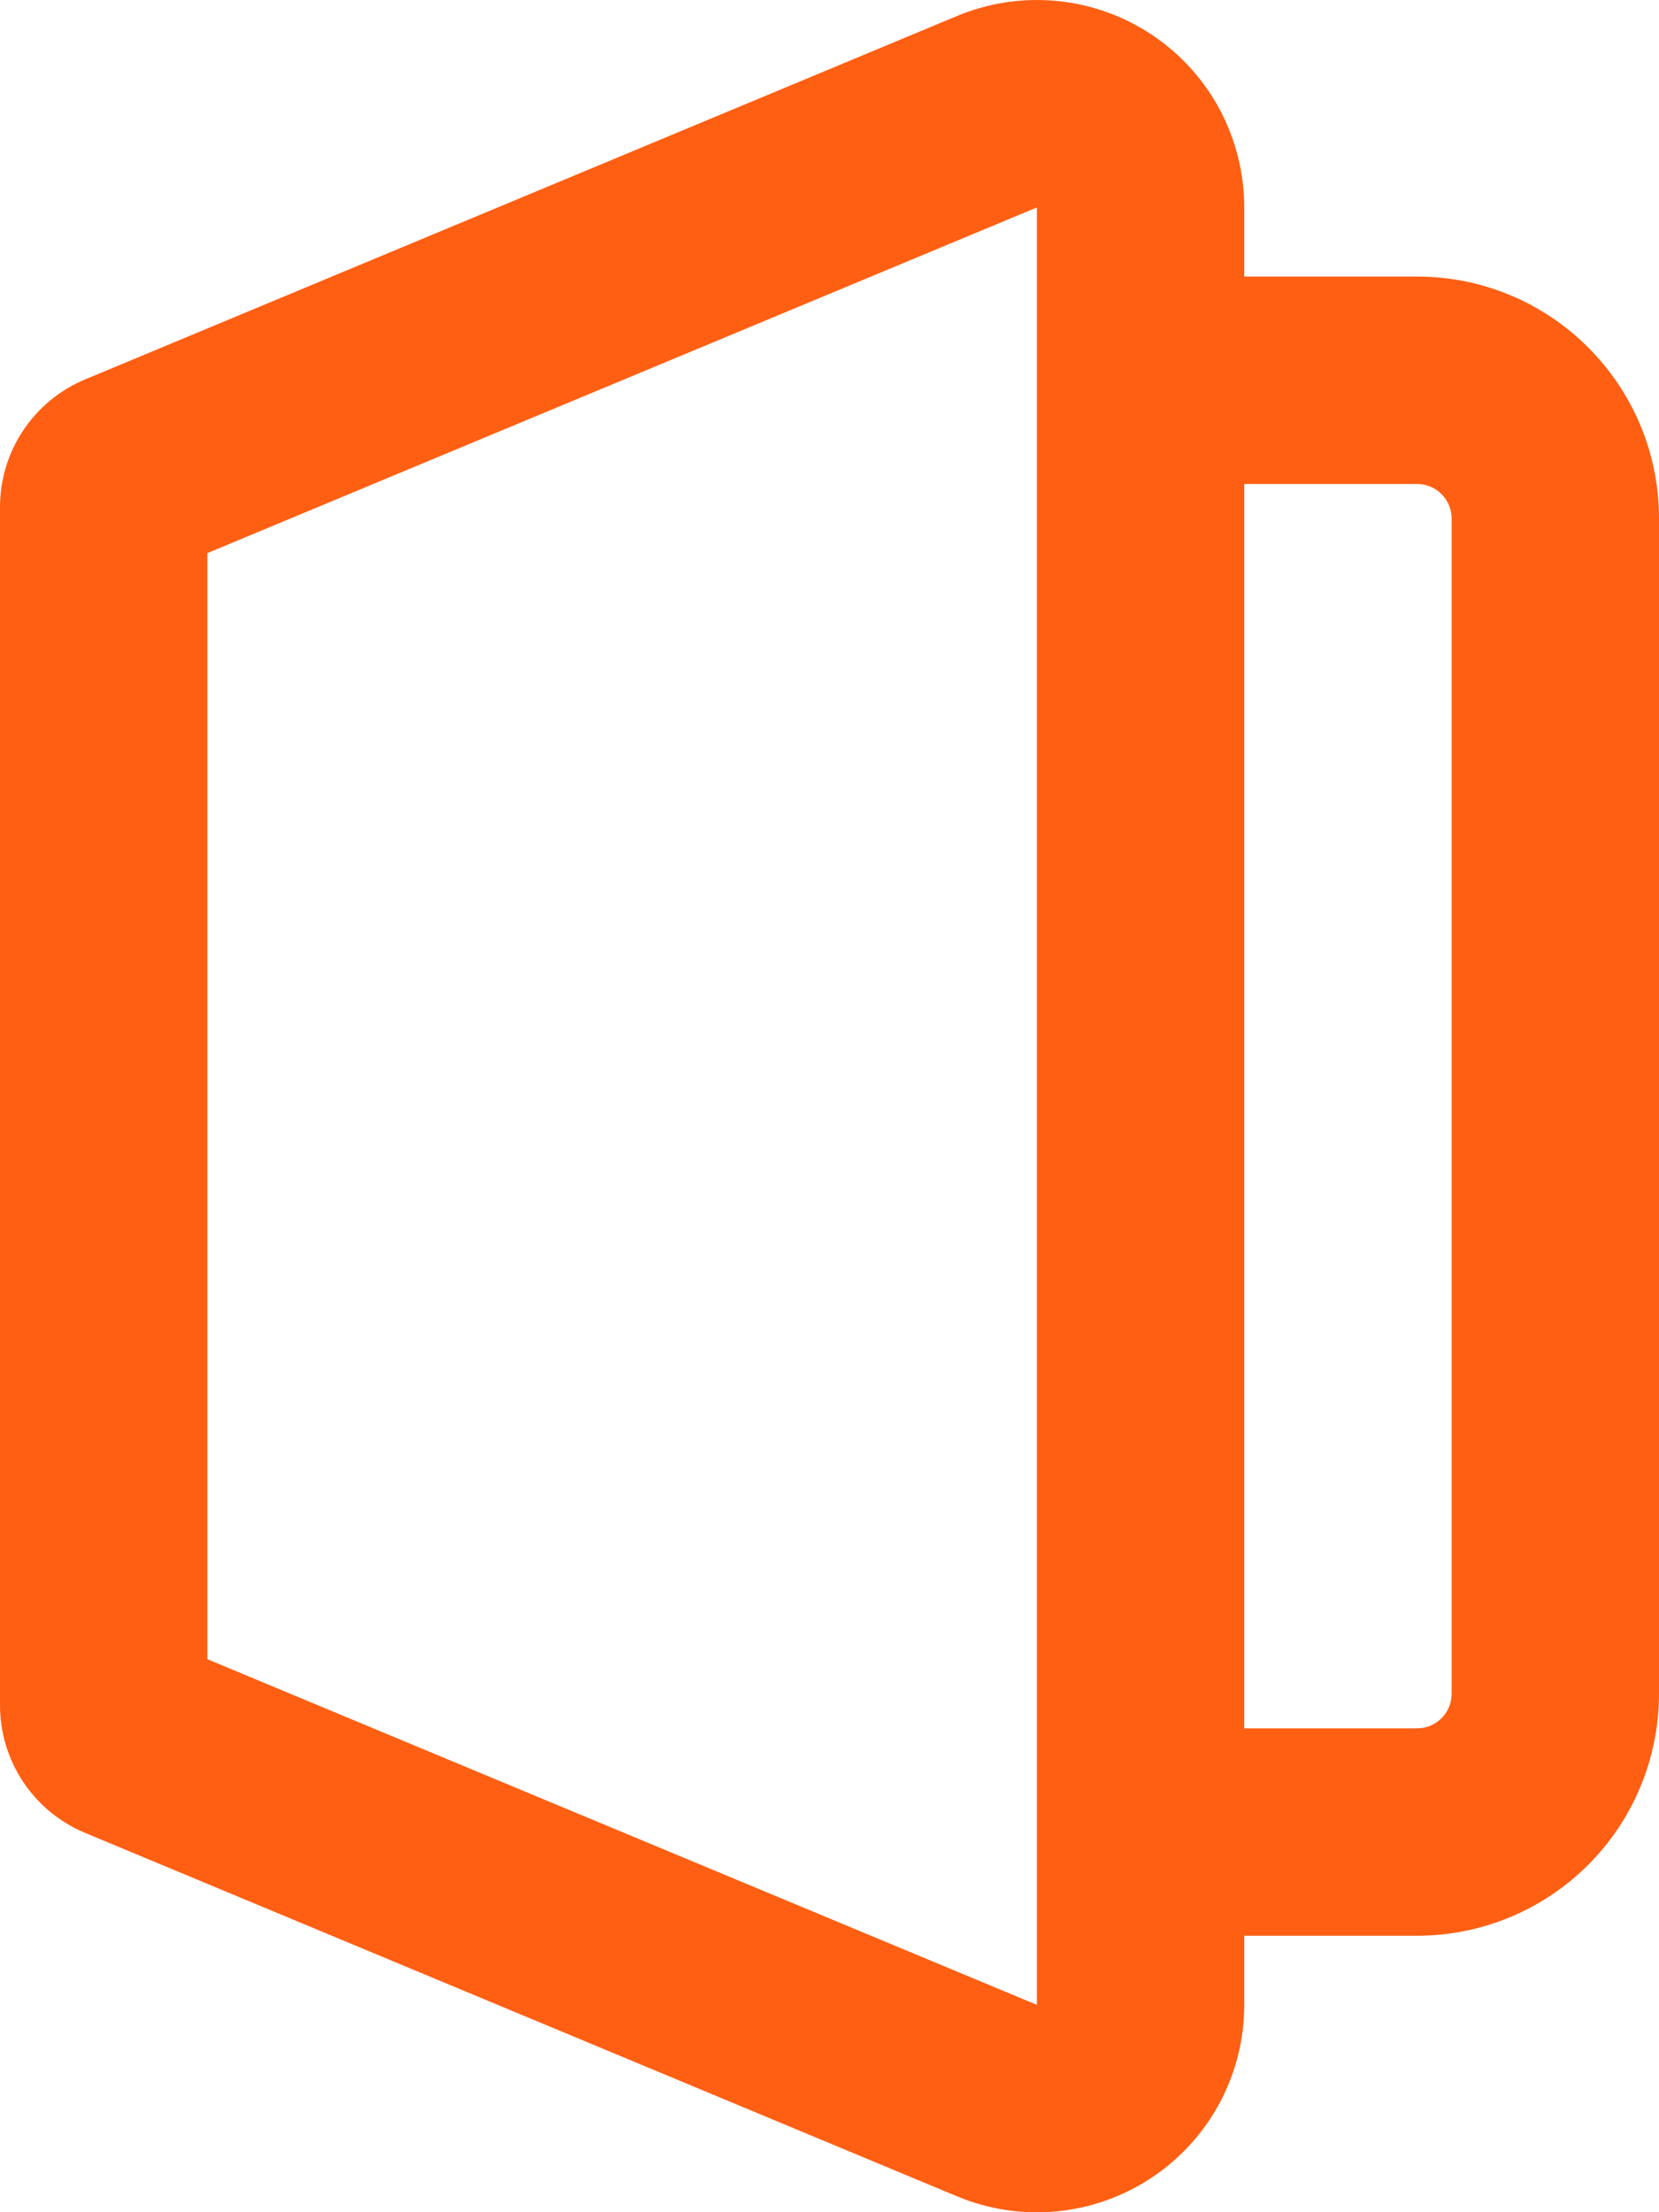 <svg width="36" height="48" viewBox="0 0 36 48" fill="none" xmlns="http://www.w3.org/2000/svg">
<path fill-rule="evenodd" clip-rule="evenodd" d="M22.5 43.501L4.5 36.001V12.001L22.5 4.501V43.501ZM1.845 39.769C1.299 39.541 0.832 39.157 0.503 38.664C0.175 38.171 -4.93864e-05 37.592 1.04446e-08 37V11.002C-4.93864e-05 10.41 0.175 9.831 0.503 9.339C0.832 8.846 1.299 8.461 1.845 8.233L20.769 0.346C21.453 0.061 22.197 -0.05 22.934 0.021C23.672 0.092 24.38 0.345 24.997 0.756C25.613 1.167 26.119 1.724 26.468 2.377C26.817 3.031 27 3.76 27 4.501V6.001H30.75C33.648 6.001 36 8.35 36 11.251V36.751C36 38.144 35.447 39.479 34.462 40.464C33.478 41.448 32.142 42.001 30.75 42.001H27V43.501C27 44.242 26.817 44.972 26.468 45.625C26.119 46.278 25.613 46.835 24.997 47.246C24.38 47.657 23.672 47.91 22.934 47.981C22.197 48.053 21.453 47.941 20.769 47.656L1.845 39.769ZM27 37.501H30.75C30.949 37.501 31.14 37.422 31.28 37.282C31.421 37.141 31.5 36.95 31.5 36.751V11.251C31.5 11.052 31.421 10.862 31.28 10.721C31.14 10.58 30.949 10.501 30.75 10.501H27V37.501Z" fill="#FF5F13"/>
</svg>
